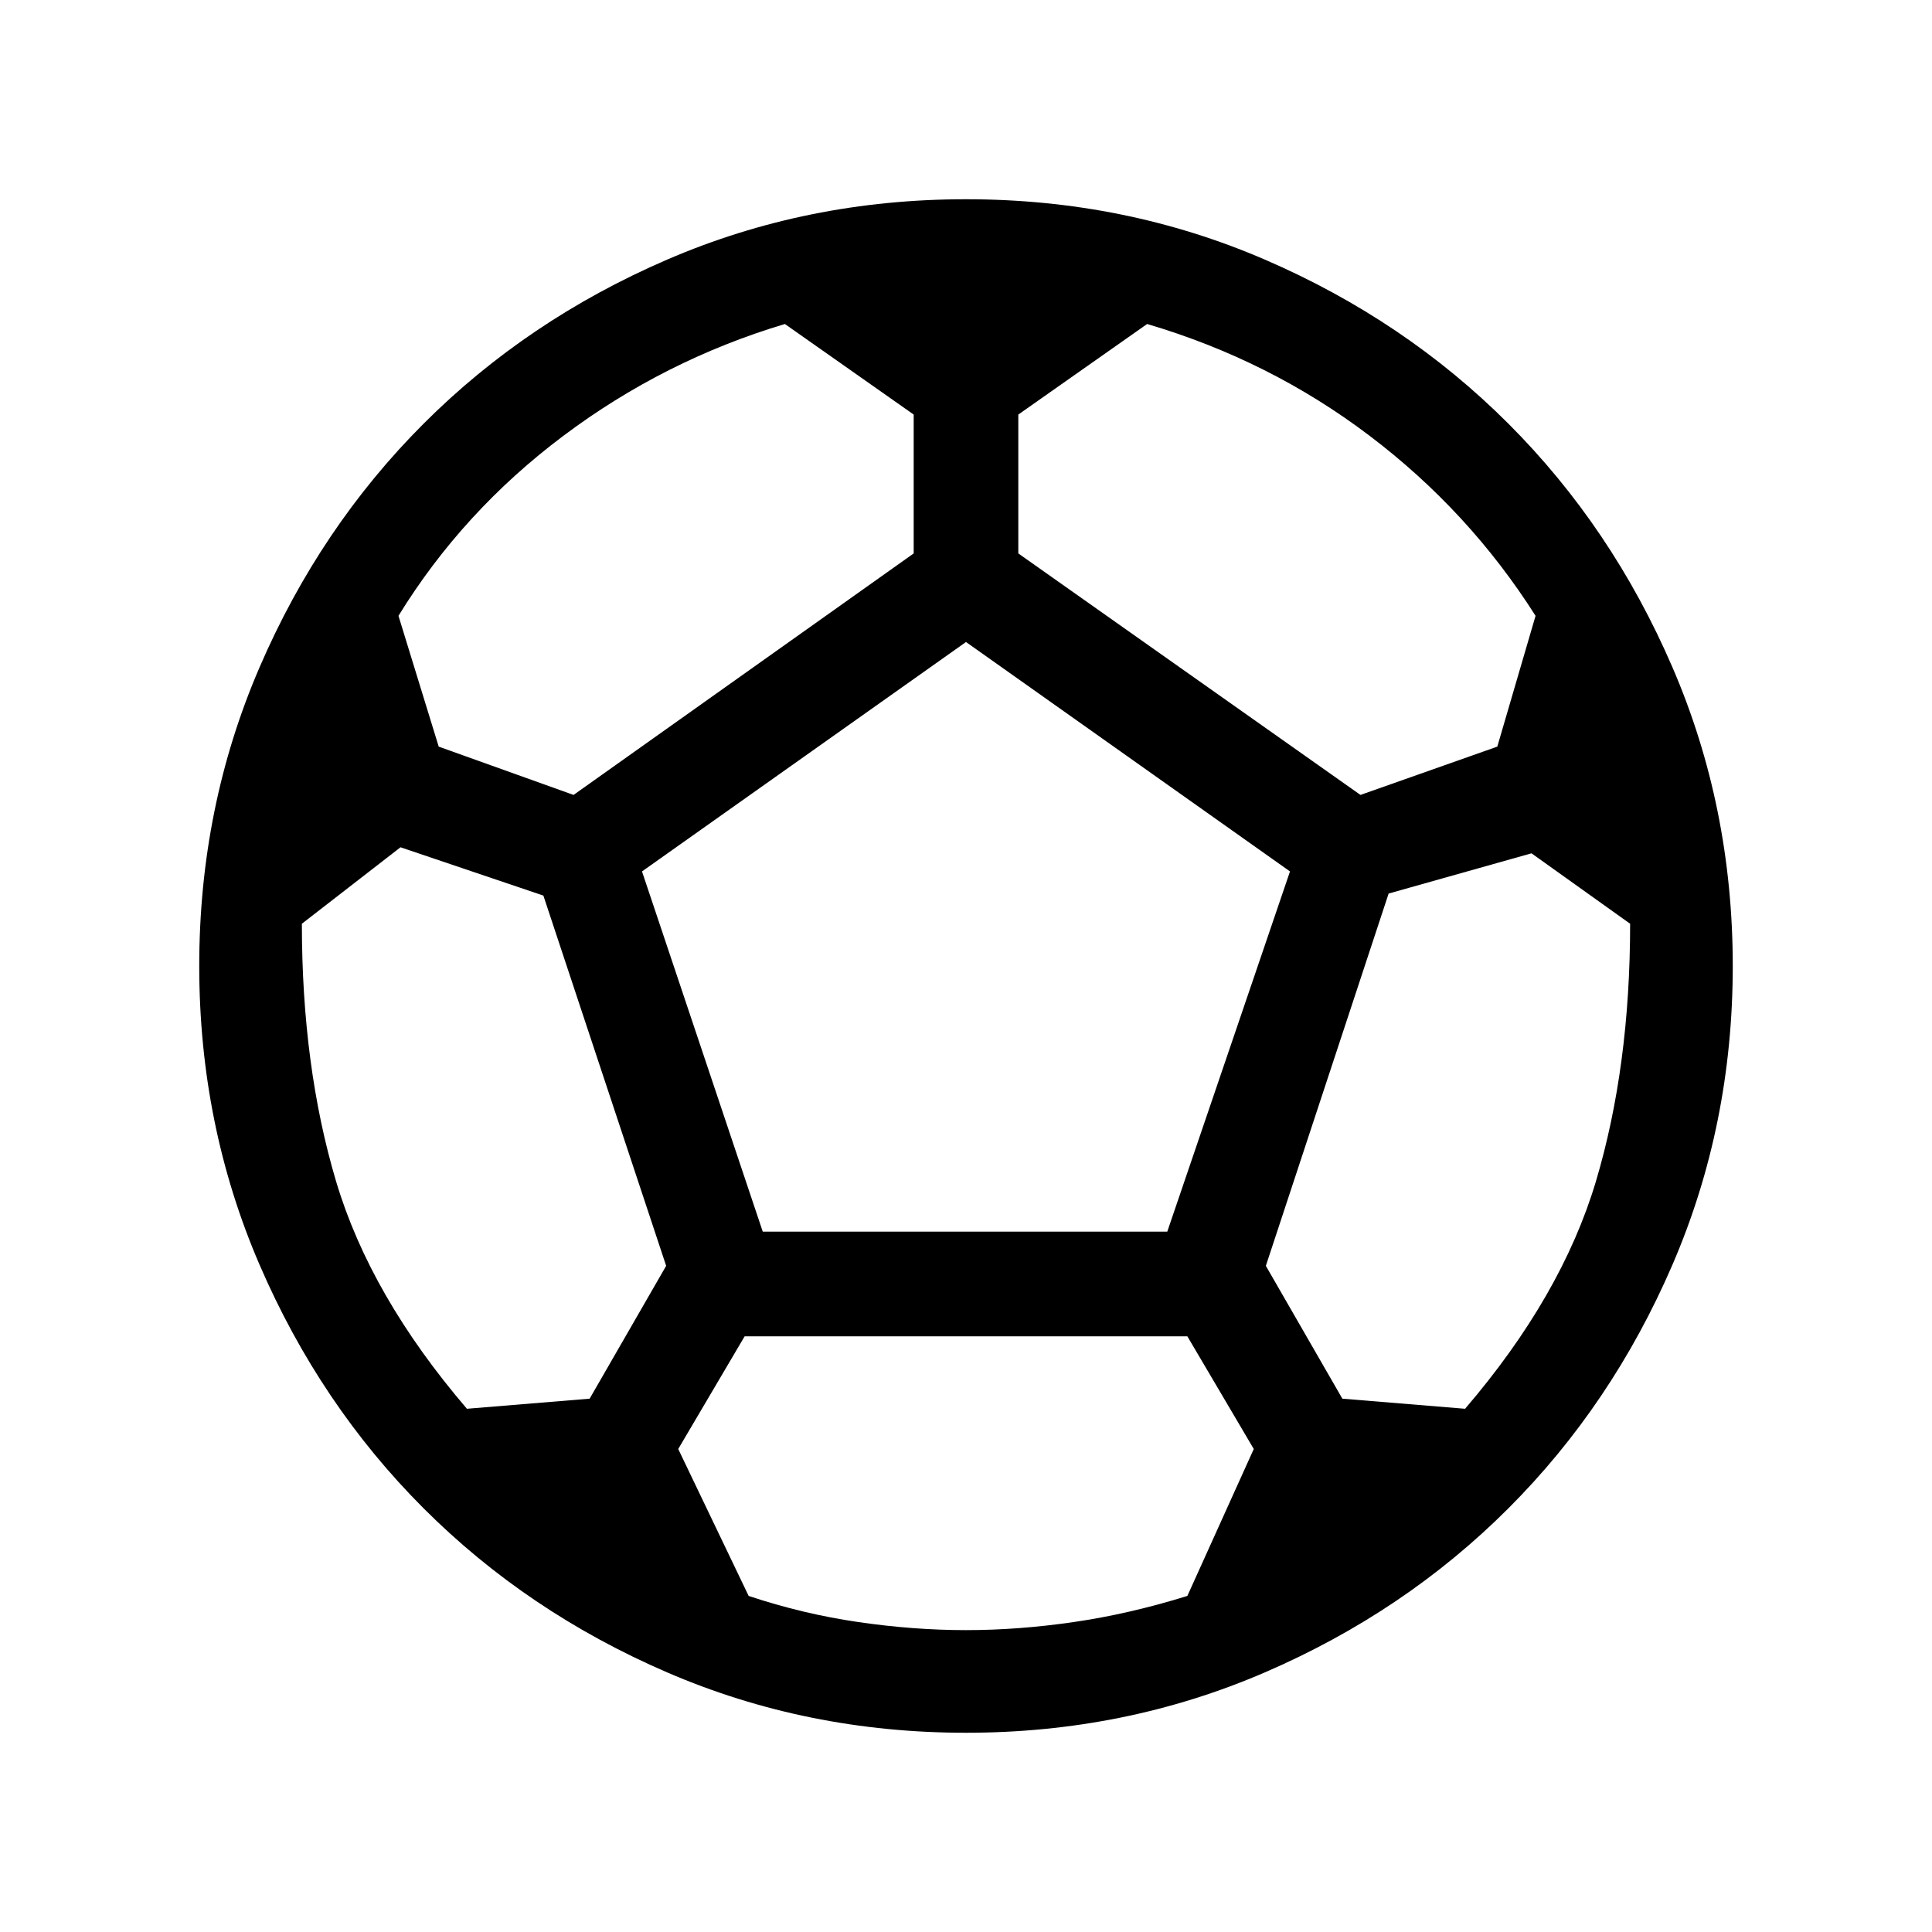 <svg xmlns="http://www.w3.org/2000/svg" height="40" width="40"><path d="M20 35.875q-3.292 0-6.188-1.25-2.895-1.25-5.041-3.396-2.146-2.146-3.396-5.041-1.25-2.896-1.25-6.188t1.25-6.187q1.25-2.896 3.396-5.042t5.041-3.396q2.896-1.25 6.188-1.25t6.188 1.25q2.895 1.25 5.041 3.396 2.146 2.146 3.396 5.042 1.25 2.895 1.25 6.187 0 3.292-1.25 6.188-1.25 2.895-3.396 5.041-2.146 2.146-5.041 3.396-2.896 1.25-6.188 1.25Zm8.167-19.417 2.833-1 .792-2.708q-1.375-2.167-3.438-3.729-2.062-1.563-4.604-2.313l-2.667 1.875v2.875Zm-16.292 0 7.042-5V8.583L16.25 6.708q-2.5.75-4.583 2.313-2.084 1.562-3.417 3.729l.833 2.708ZM9.667 29.167l2.541-.209 1.584-2.75-2.542-7.666-2.958-1-2.042 1.583q0 2.958.708 5.333.709 2.375 2.709 4.709ZM20 33.75q1.083 0 2.229-.167 1.146-.166 2.354-.541L25.958 30l-1.375-2.333h-9.166L14.042 30l1.458 3.042q1.125.375 2.271.541 1.146.167 2.229.167Zm-4.208-8.25h8.375l2.541-7.458L20 13.292l-6.708 4.75Zm14.541 3.667q2-2.334 2.709-4.709.708-2.375.708-5.333l-2.042-1.458-2.958.833-2.542 7.708 1.584 2.75Z"/></svg>
